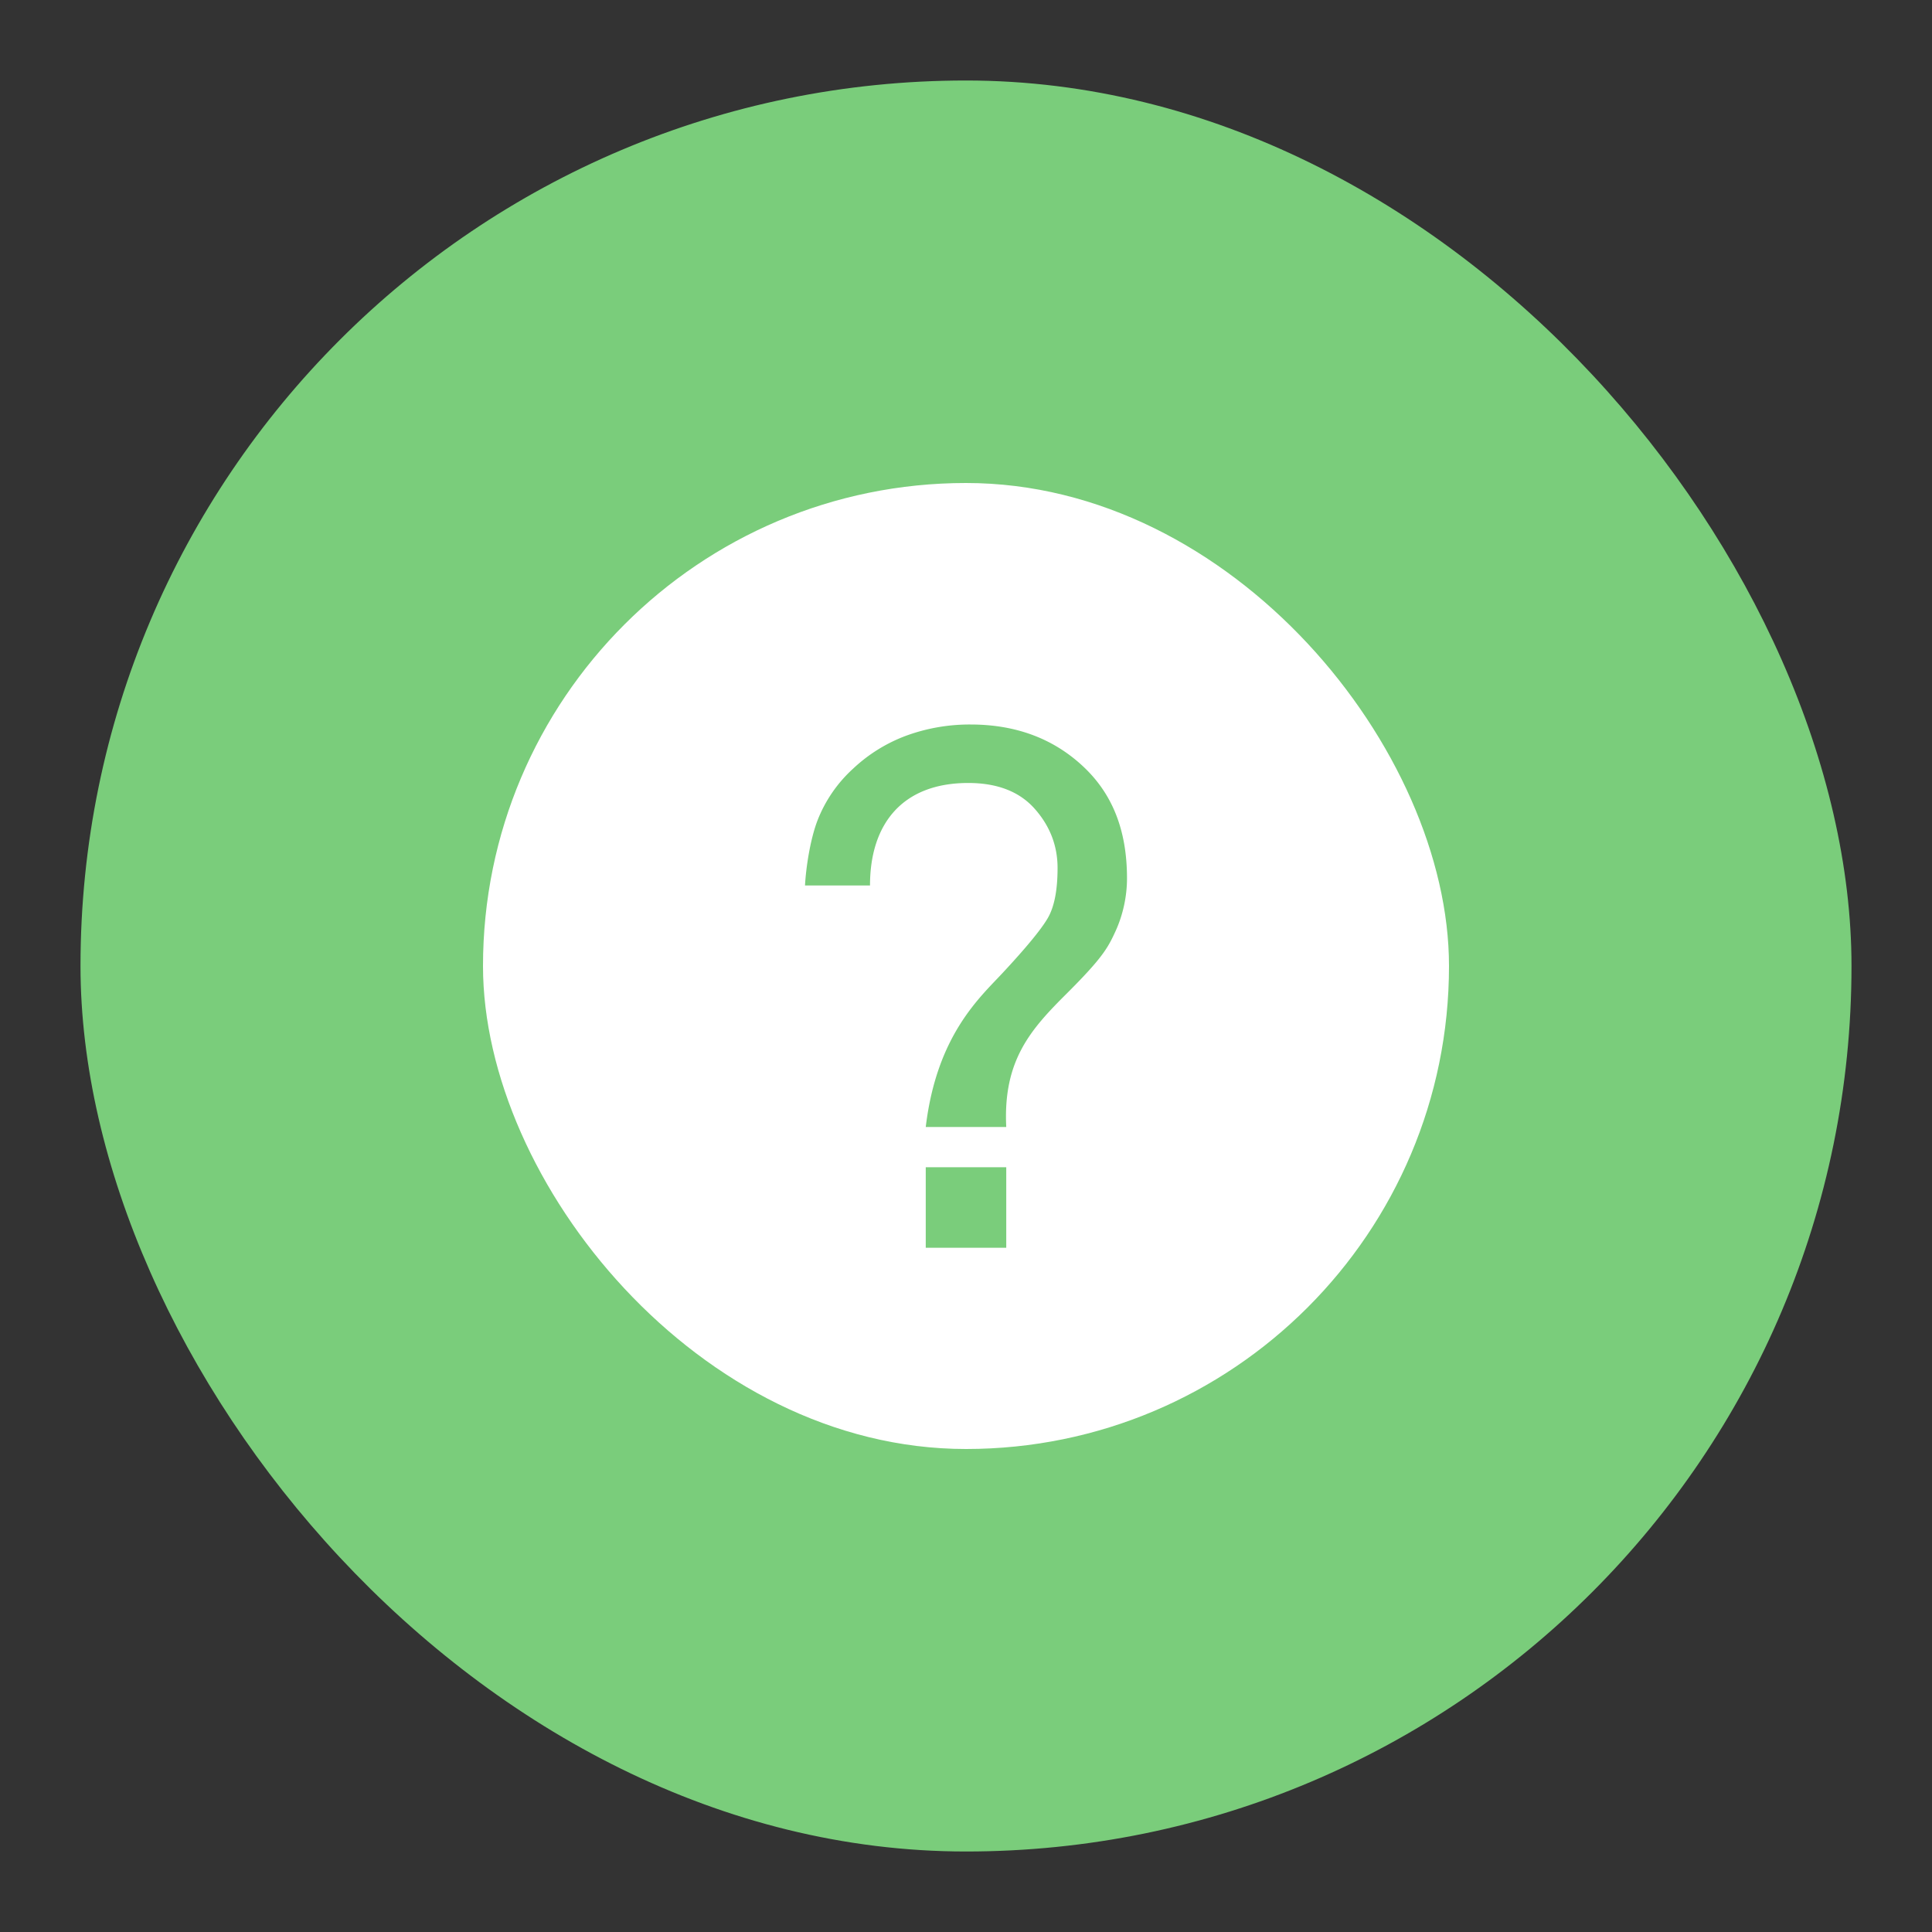 <svg xmlns="http://www.w3.org/2000/svg" viewBox="0 0 48 48"><rect x="0" y="0" width="48" height="48" fill="#333333" stroke="none"/><g fill="none" fill-rule="evenodd"><g transform="translate(2 2)"><rect width="44" height="44" fill="#7ACD7B" rx="22" ry="22"/><rect width="24" height="24" x="10" y="10" fill="#FFF" rx="12" ry="12"/><path fill="#7ACD7B" d="M18.312 18.38a3.41 3.41 0 0 1 .88-1.28 3.909 3.909 0 0 1 1.35-.832A4.594 4.594 0 0 1 22.11 16c1.113 0 2.04.34 2.78 1.023.74.682 1.11 1.59 1.11 2.8 0 .434-.095.896-.284 1.31-.19.414-.32.66-1.211 1.549C23.613 23.57 22.917 24.34 23 26h-2c.273-2.281 1.343-3.216 1.917-3.835.575-.618.945-1.067 1.11-1.347.166-.28.248-.698.248-1.253 0-.554-.19-1.045-.569-1.472-.379-.427-.93-.64-1.651-.64-1.627 0-2.44 1.007-2.44 2.547H18c.024-.444.128-1.142.312-1.62zM21 29v-2h2v2z"/></g></g></svg>